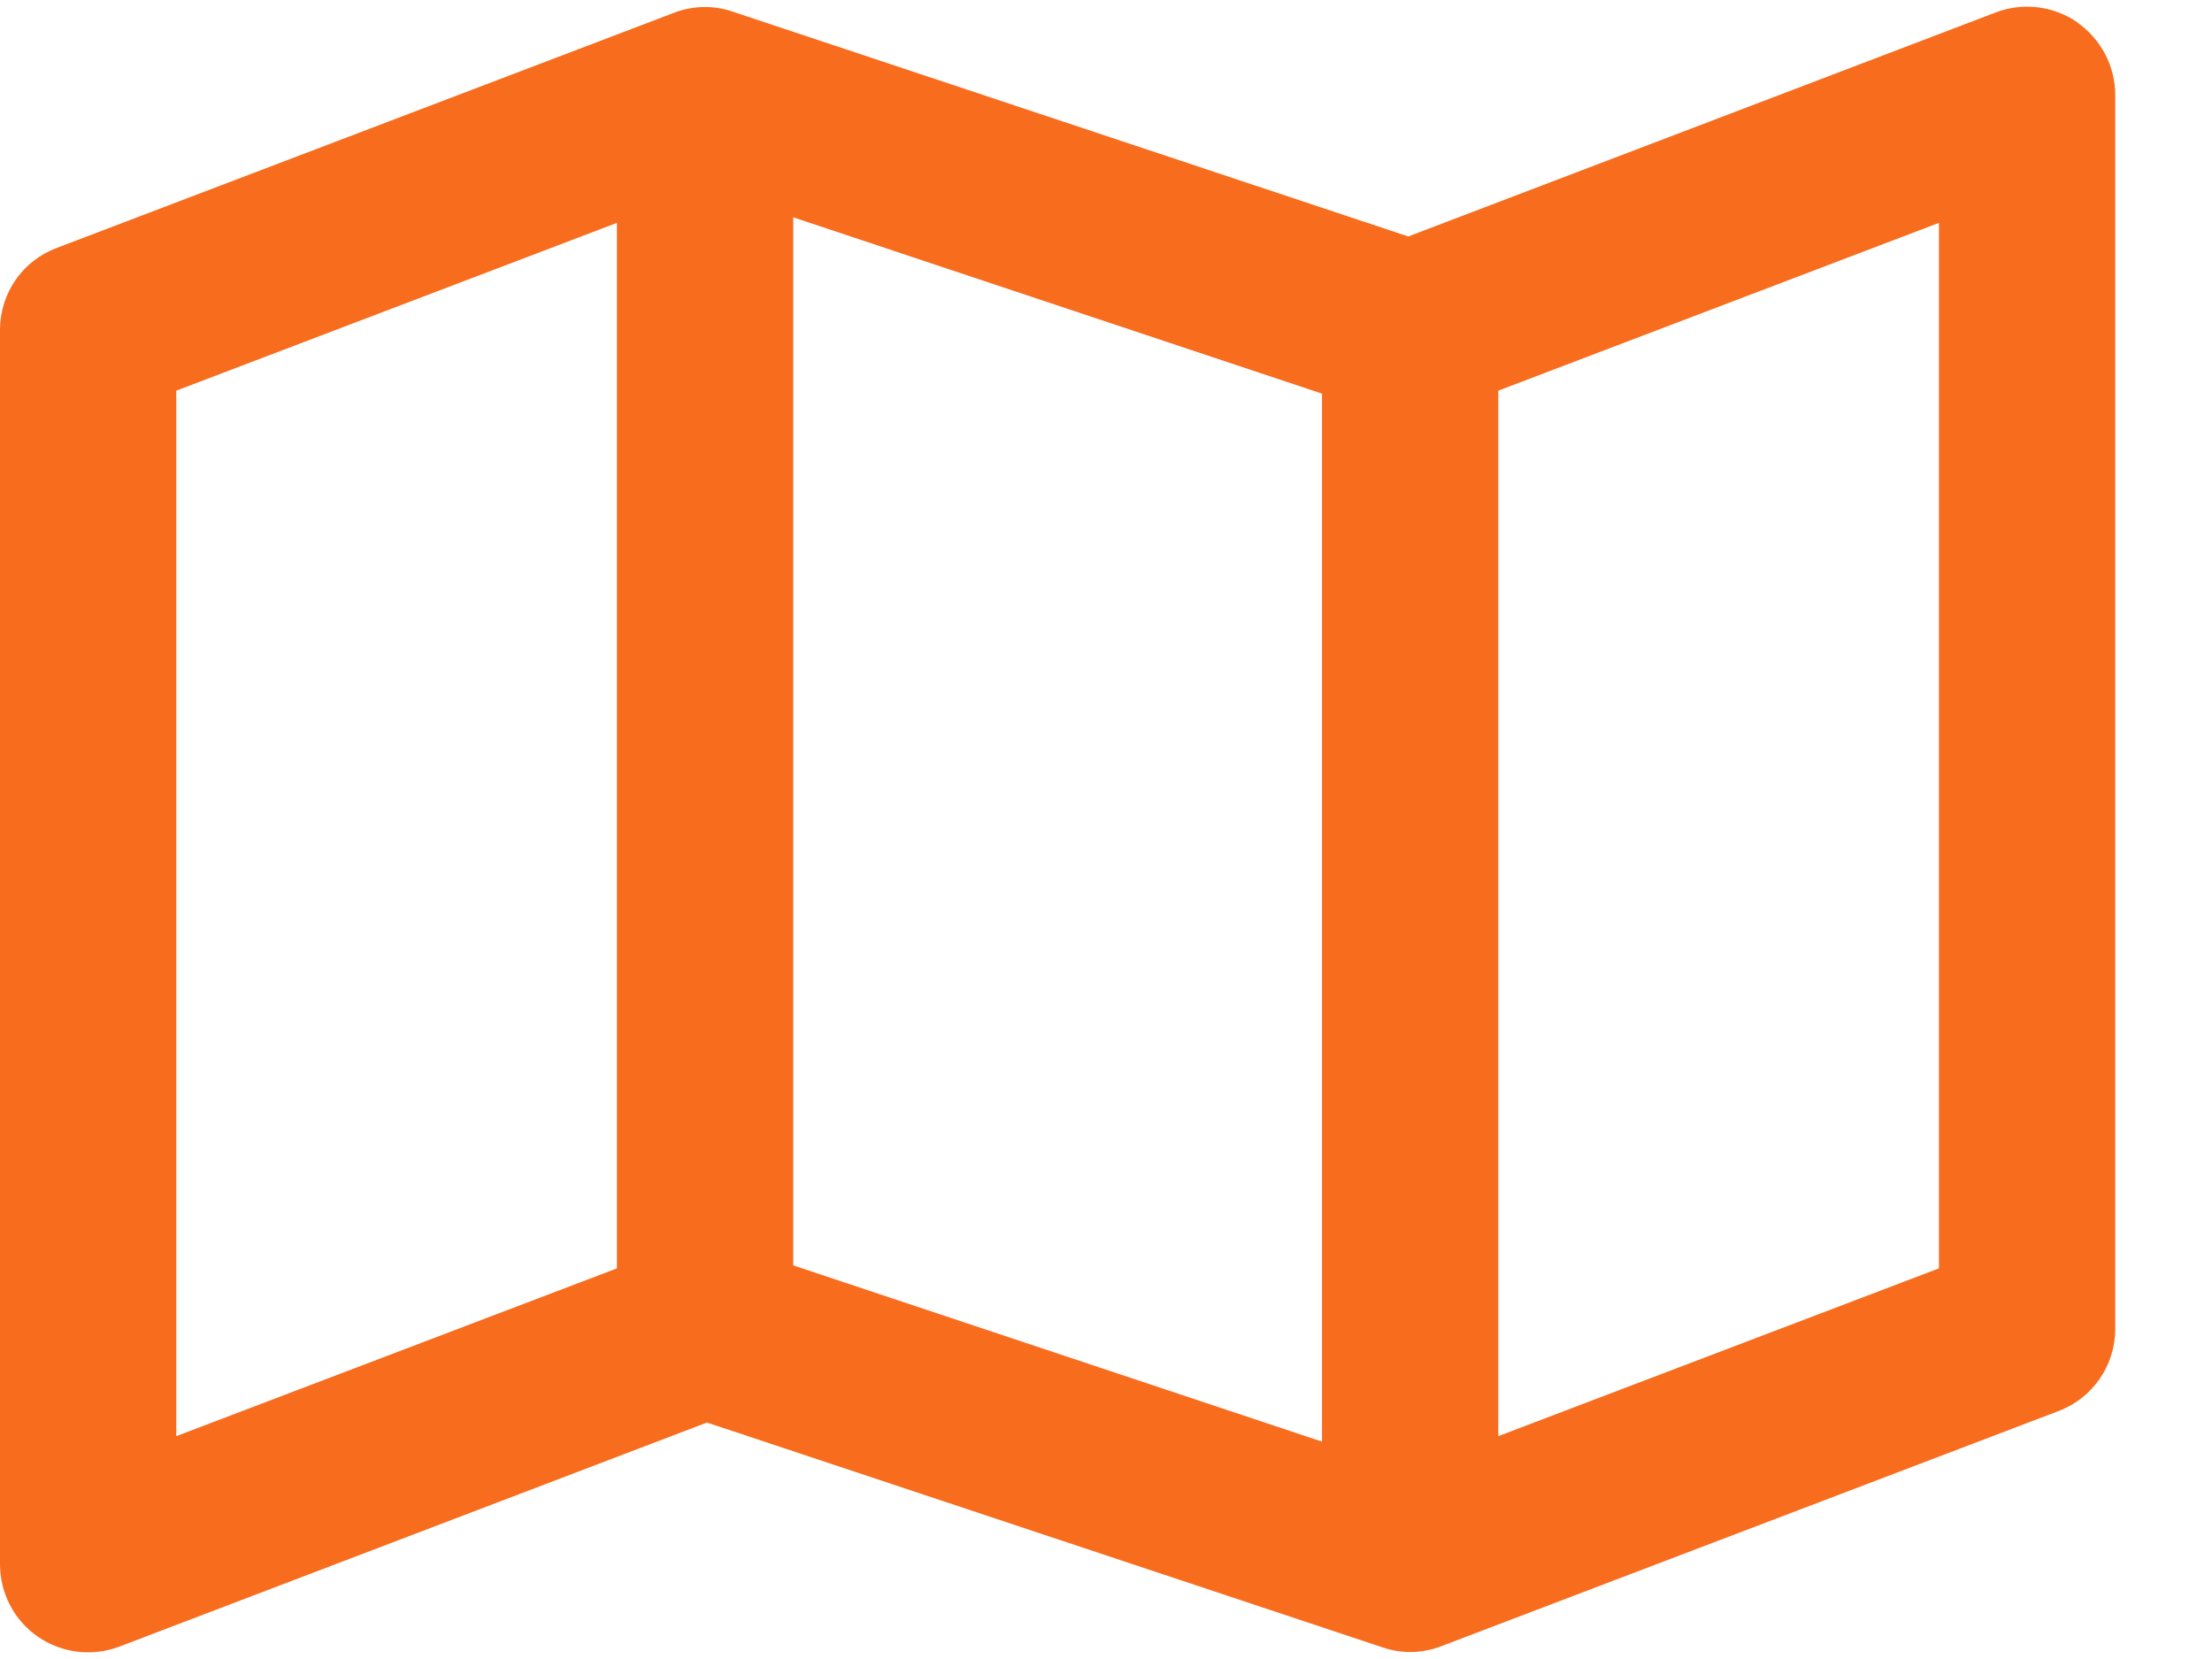 <svg width="20" height="15" viewBox="0 0 20 15" fill="none"
    xmlns="http://www.w3.org/2000/svg">
    <path d="M18.78 0.202C18.995 0.351 19.125 0.597 19.125 0.859V12.016C19.125 12.348 18.919 12.643 18.61 12.759L13.032 14.884C12.86 14.951 12.67 14.954 12.498 14.894L6.392 12.862L1.079 14.888C0.833 14.981 0.558 14.947 0.342 14.798C0.126 14.649 0 14.403 0 14.141V2.984C0 2.652 0.203 2.357 0.515 2.241L6.093 0.116C6.265 0.049 6.455 0.046 6.627 0.106L12.733 2.138L18.046 0.112C18.292 0.019 18.567 0.053 18.783 0.202H18.78ZM1.594 3.532V12.985L5.578 11.468V2.015L1.594 3.532ZM11.953 13.035V3.559L7.172 1.965V11.441L11.953 13.035ZM13.547 12.985L17.531 11.468V2.015L13.547 3.532V12.985Z" fill="#F86C1D"/>
</svg>

